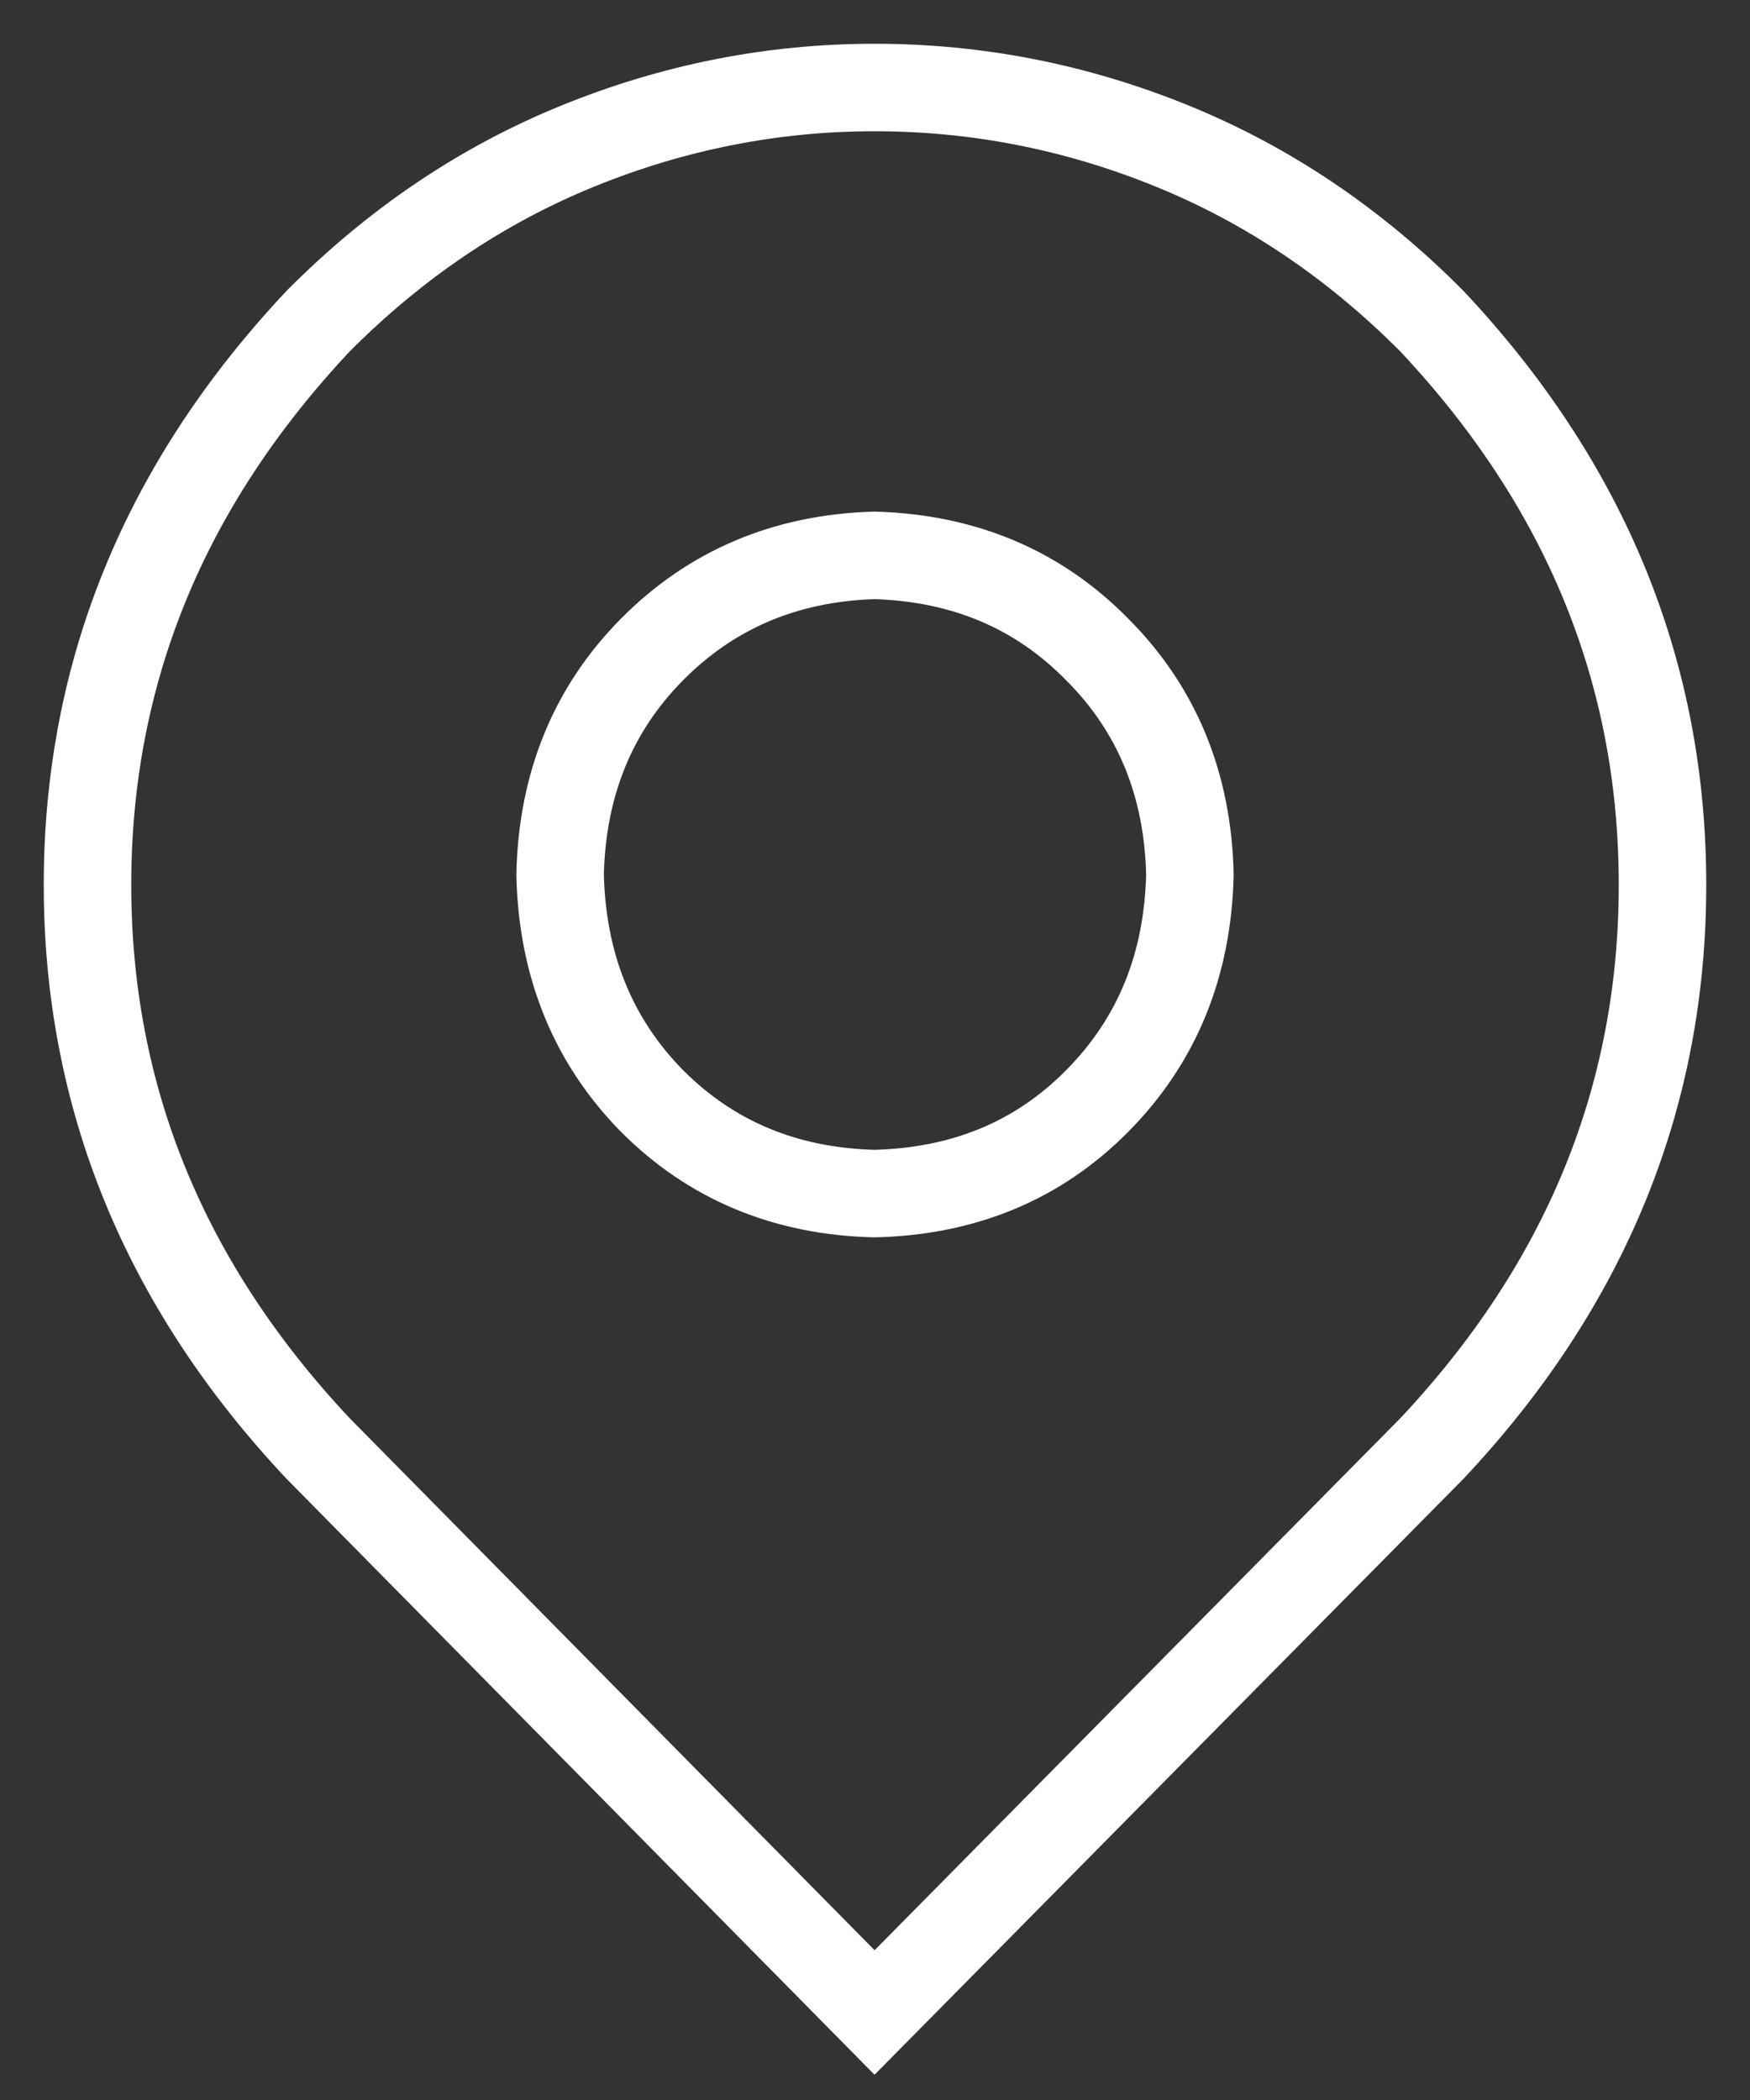 <svg width="20" height="24" viewBox="0 0 20 24" fill="none" xmlns="http://www.w3.org/2000/svg">
    <rect x="0" y="0" width="20" height="24" fill="#333333" stroke="none"/>
    <path d="M16.363 3.669C15.478 2.779 14.487 2.112 13.391 1.667C12.296 1.222 11.164 1 9.995 1C8.833 1 7.704 1.222 6.609 1.667C5.513 2.112 4.522 2.779 3.637 3.669C1.879 5.54 1 7.687 1 10.113C1 12.538 1.879 14.686 3.637 16.556L9.995 23L16.363 16.556C18.121 14.686 19 12.538 19 10.113C19 7.687 18.121 5.54 16.363 3.669ZM9.995 6.347C8.978 6.377 8.129 6.737 7.449 7.425C6.774 8.108 6.425 8.964 6.401 9.994C6.425 11.03 6.774 11.892 7.449 12.58C8.129 13.263 8.978 13.616 9.995 13.641C11.019 13.616 11.868 13.263 12.542 12.58C13.223 11.892 13.575 11.03 13.599 9.994C13.575 8.964 13.223 8.108 12.542 7.425C11.868 6.737 11.019 6.377 9.995 6.347Z"
          stroke="white"/>
</svg>
